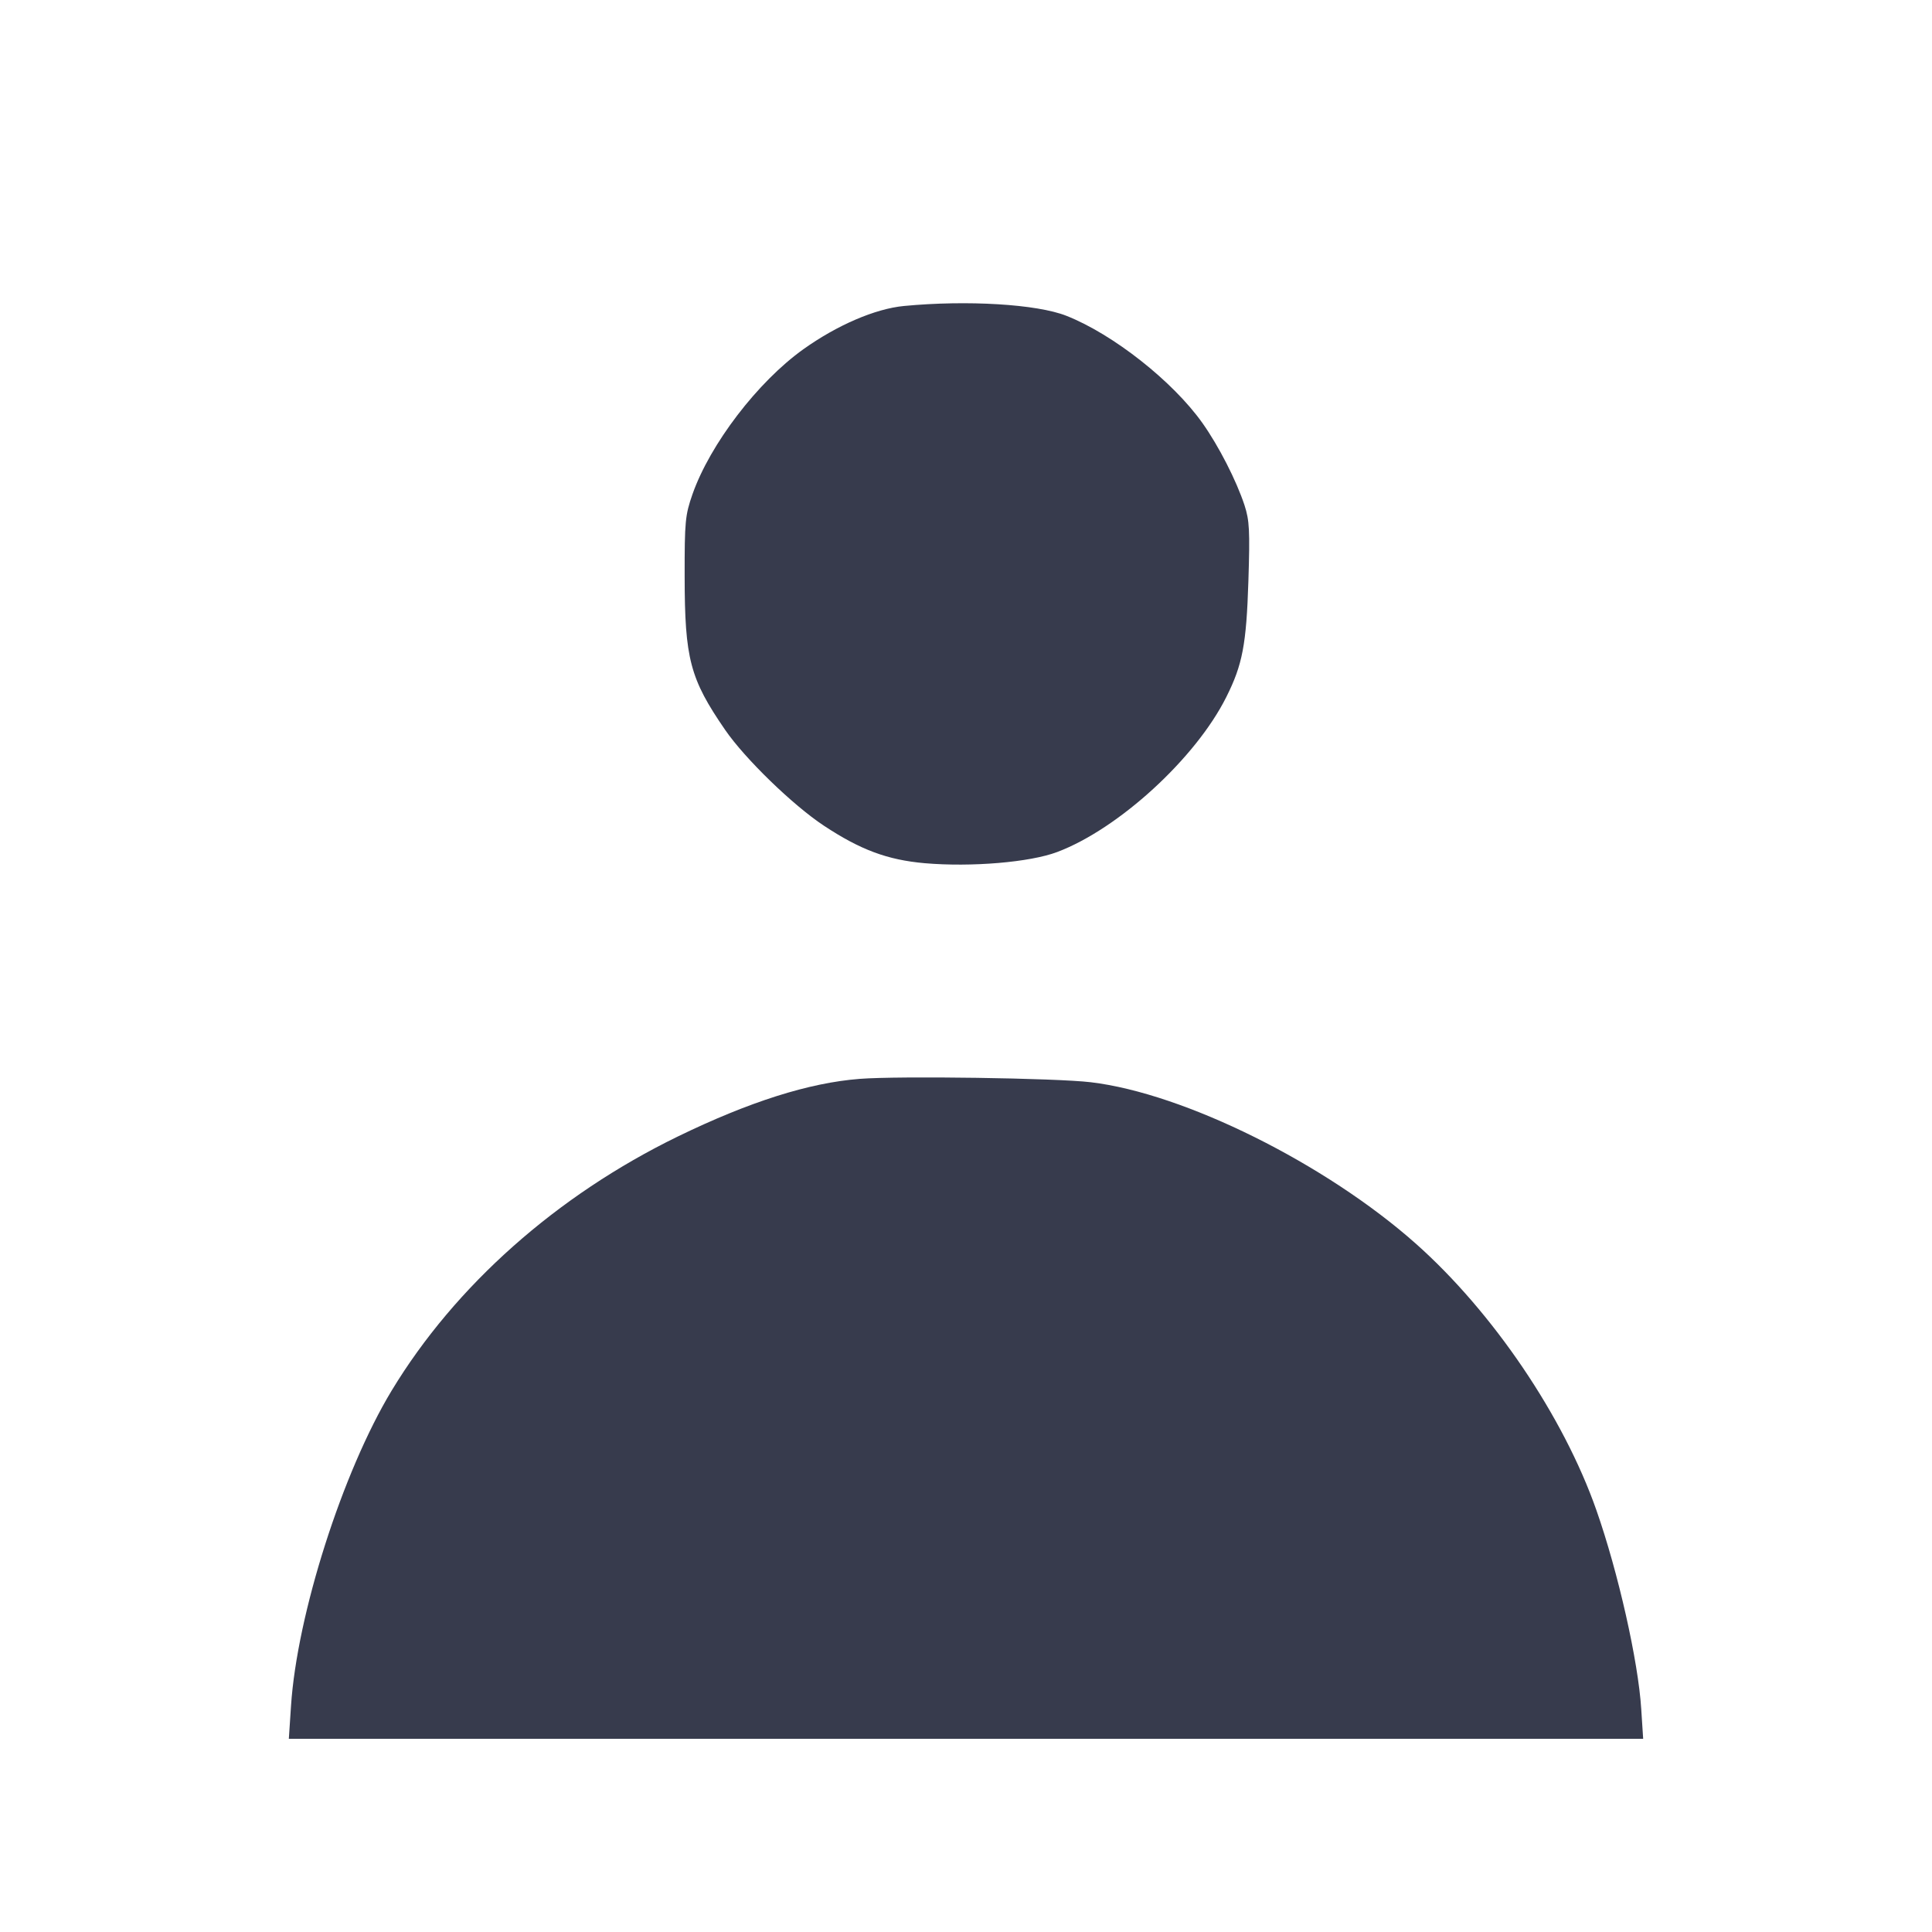 <svg width="24" height="24" viewBox="0 0 24 24" fill="none" xmlns="http://www.w3.org/2000/svg"><path d="M11.230 3.801 C 10.873 3.835,10.401 4.038,9.980 4.338 C 9.413 4.743,8.821 5.517,8.602 6.140 C 8.512 6.399,8.504 6.476,8.505 7.160 C 8.506 8.185,8.571 8.432,9.008 9.067 C 9.255 9.426,9.848 10.001,10.233 10.256 C 10.688 10.557,11.024 10.682,11.487 10.723 C 12.068 10.773,12.794 10.712,13.133 10.584 C 13.895 10.297,14.853 9.420,15.233 8.660 C 15.435 8.258,15.483 8.006,15.508 7.217 C 15.528 6.590,15.521 6.465,15.460 6.277 C 15.359 5.970,15.140 5.541,14.937 5.255 C 14.570 4.737,13.826 4.151,13.247 3.923 C 12.881 3.778,12.013 3.726,11.230 3.801 M10.680 13.402 C 10.049 13.451,9.309 13.686,8.420 14.118 C 6.917 14.850,5.654 15.971,4.865 17.275 C 4.255 18.285,3.689 20.058,3.615 21.193 L 3.588 21.600 12.000 21.600 L 20.412 21.600 20.388 21.230 C 20.351 20.636,20.101 19.529,19.831 18.760 C 19.423 17.596,18.545 16.300,17.590 15.451 C 16.470 14.456,14.712 13.582,13.551 13.444 C 13.119 13.392,11.167 13.364,10.680 13.402 " fill="#373B4D" stroke="none" fill-rule="evenodd"></path></svg>